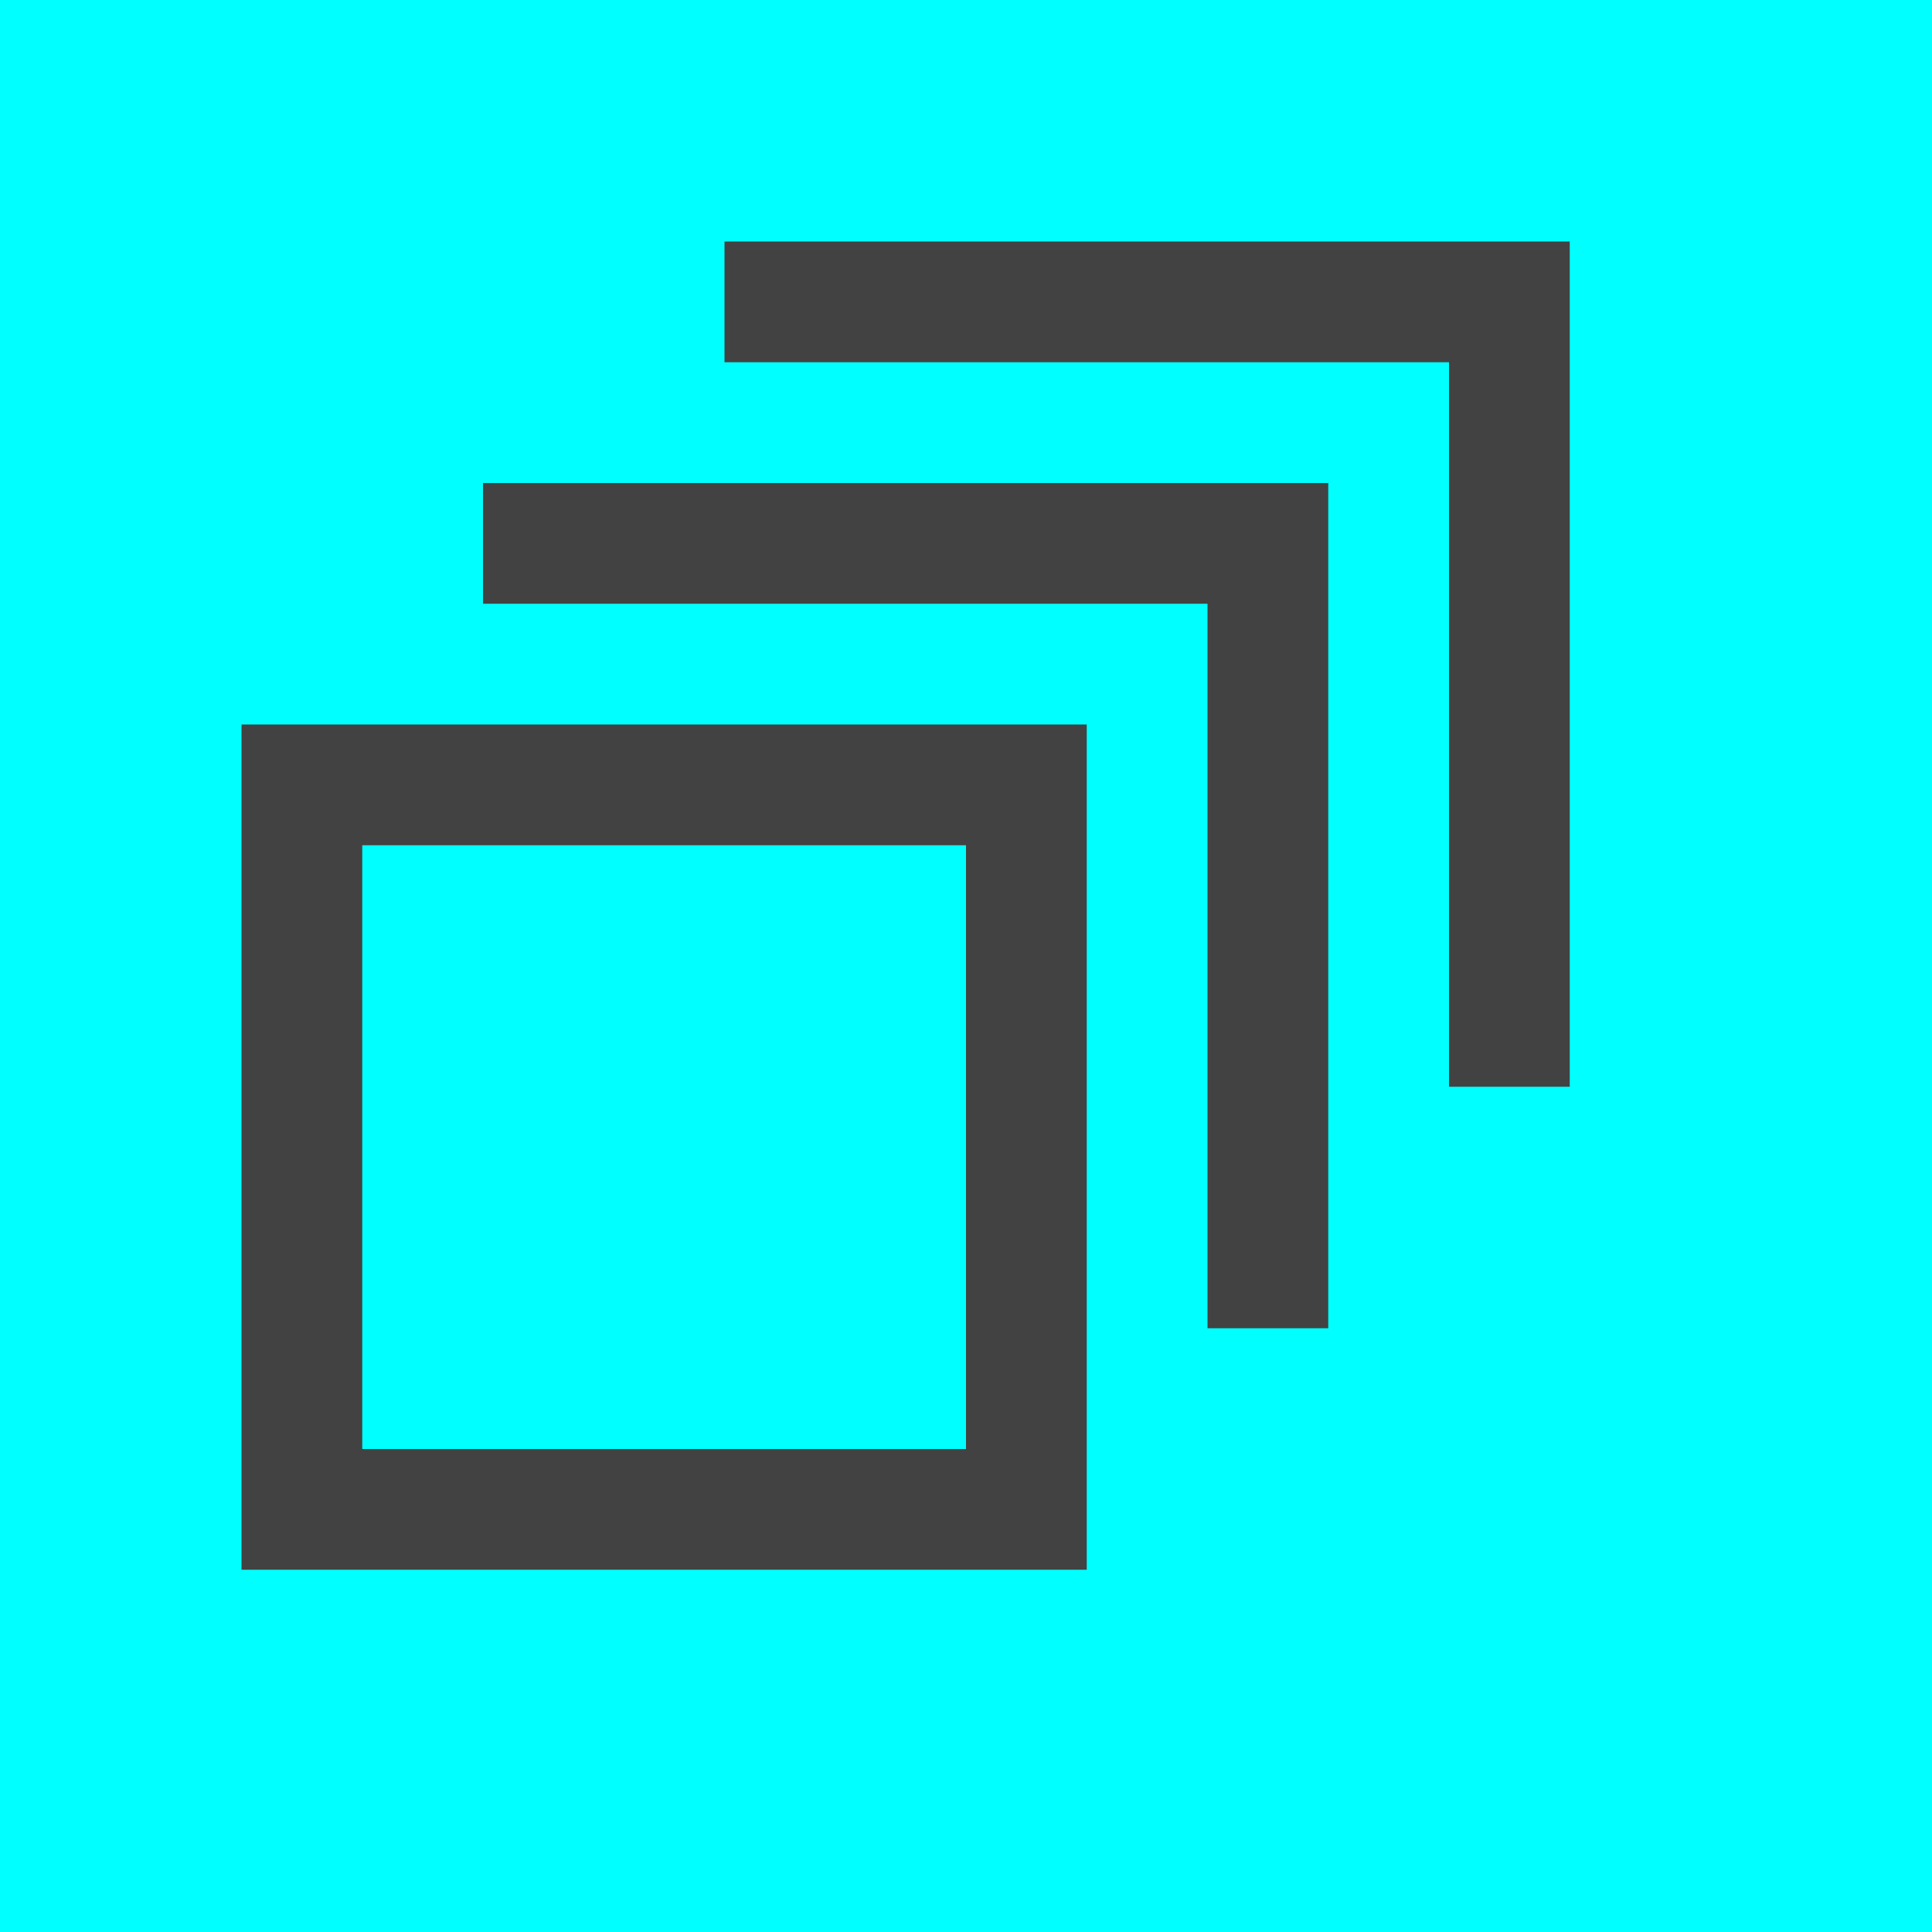 <svg xmlns="http://www.w3.org/2000/svg" width="16" height="16" viewBox="0 0 16 16">
  <g fill="none" fill-rule="evenodd">
    <rect width="16" height="16" fill="#00FFFF"/>
    <path fill="#424242" fill-rule="nonzero" d="M3,12 L8,12 L8,7 L3,7 L3,12 Z M2,6 L9,6 L9,13 L2,13 L2,6 Z M10,11 L10,5 L4,5 L4,4 L11,4 L11,11 L10,11 Z M12,9 L12,3 L6,3 L6,2 L13,2 L13,9 L12,9 Z"/>
  </g>
</svg>
